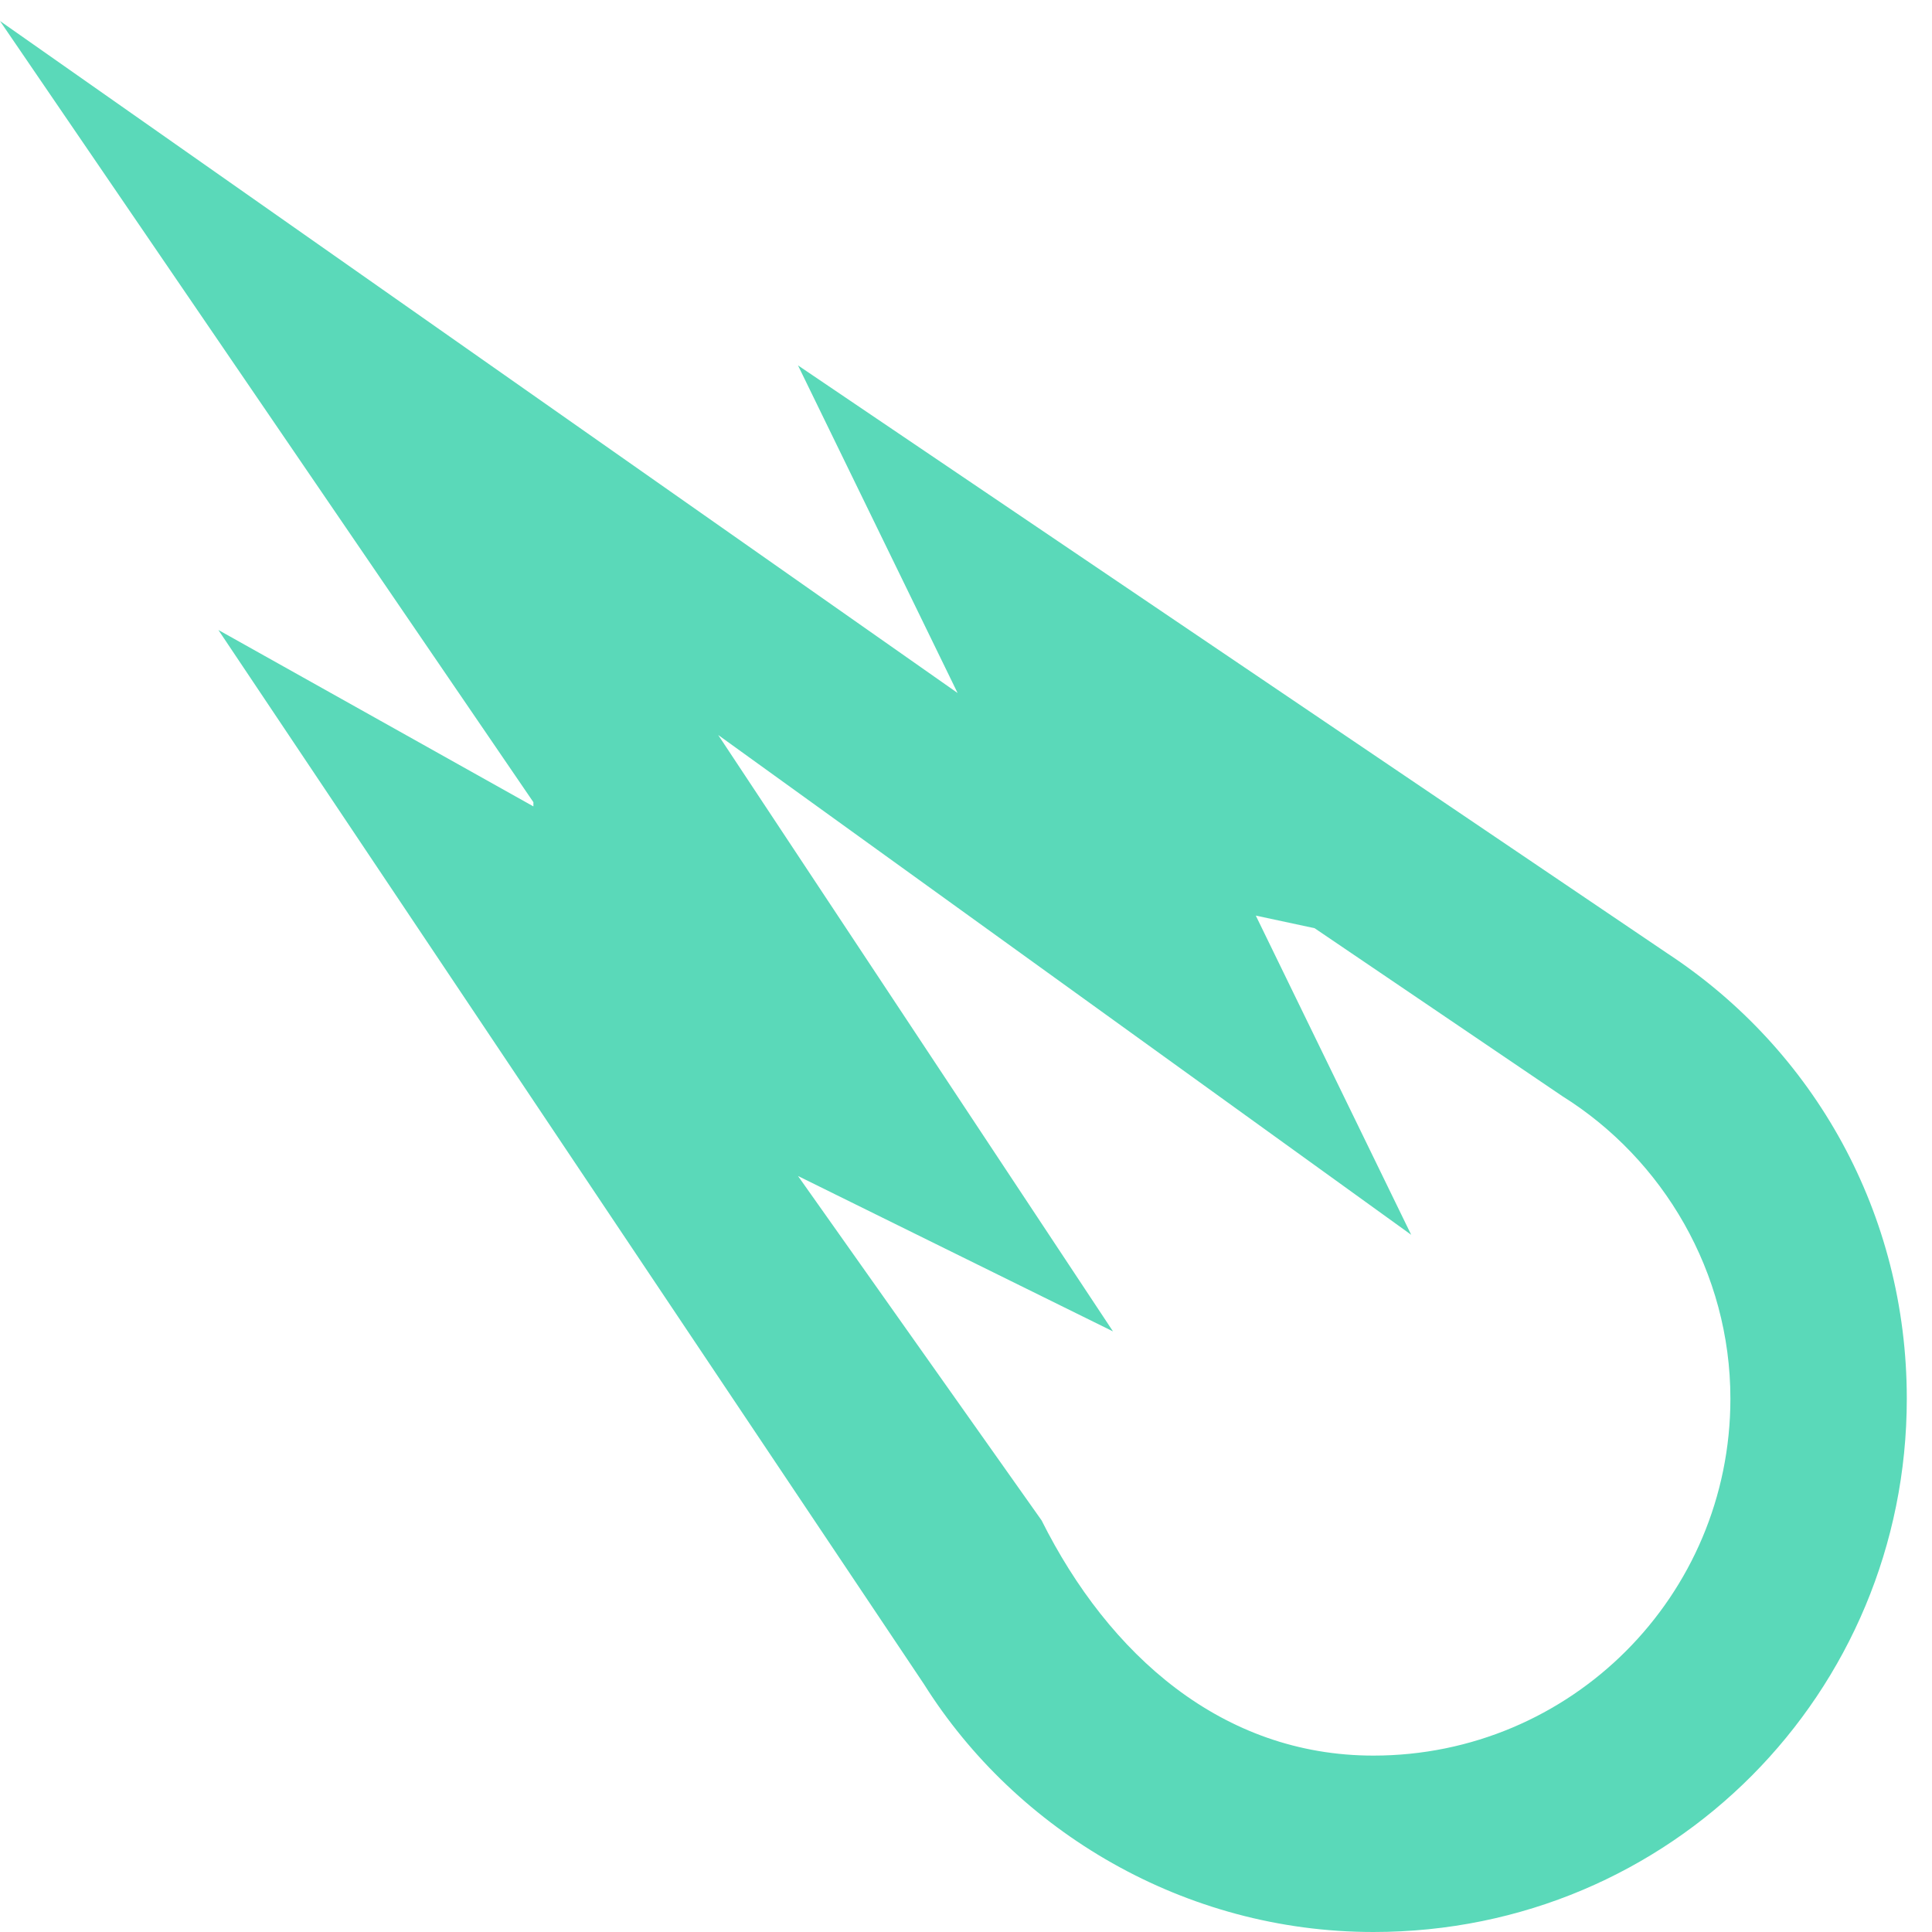 <svg version="1.2" xmlns="http://www.w3.org/2000/svg" viewBox="0 0 46 46" width="46" height="46"><defs><clipPath clipPathUnits="userSpaceOnUse" id="cp1"><path d="m-386-29h1920v6874h-1920z"/></clipPath></defs><style>.a{fill:#5ad9b9}</style><g clip-path="url(#cp1)"><path fill-rule="evenodd" class="a" d="m45.4 33.3c0 7-5.6 12.7-12.7 12.7-4.5 0-8.5-2.4-10.7-5.9l-16.8-25.1 7.5 4.2v-0.1l-12.7-18.6 22.8 16-3.8-7.8 20.7 14c3.5 2.3 5.7 6.2 5.7 10.6zm-4.2 0c0-3-1.6-5.7-4-7.2l-5.9-4-1.4-0.3 3.7 7.6-16.5-11.9 9.4 14.2-7.5-3.7 5.8 8.2c1.6 3.2 4.3 5.6 7.9 5.6 4.7 0 8.5-3.8 8.5-8.5z"/></g></svg>